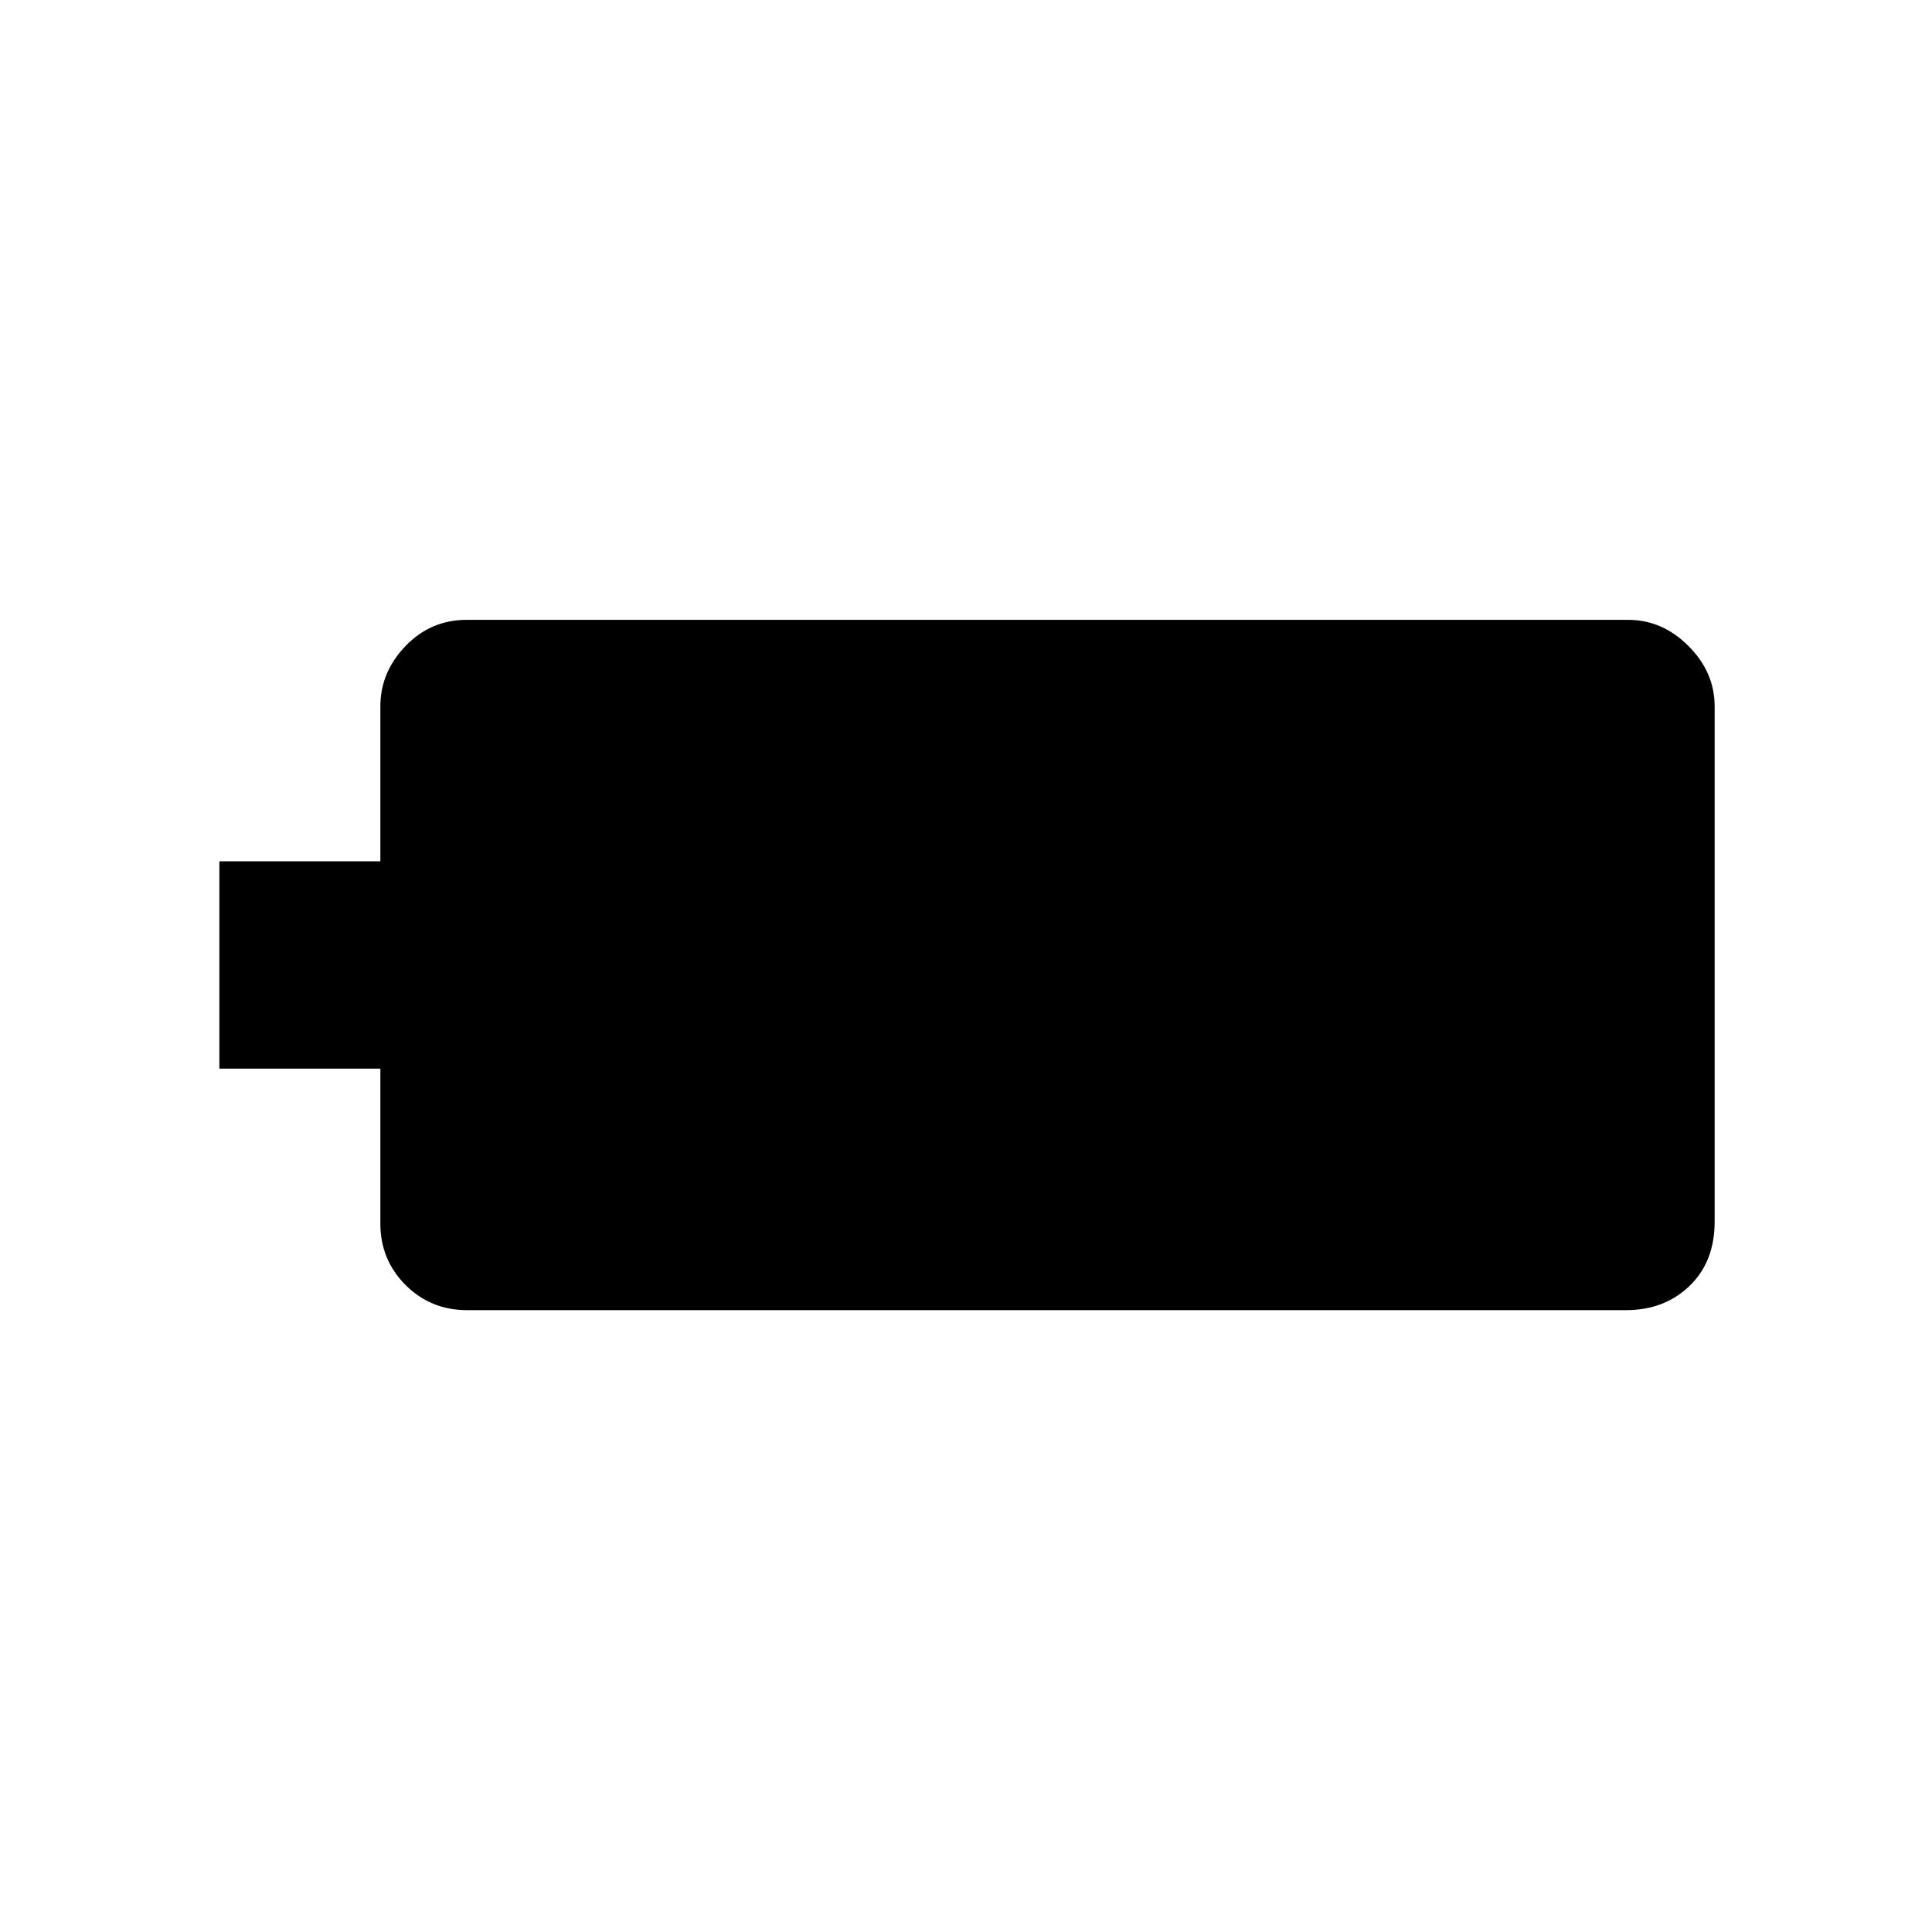 <svg xmlns="http://www.w3.org/2000/svg" height="40" width="40"><path d="M4.542 22.125V17.833H7.875V14.625Q7.875 13.917 8.396 13.375Q8.917 12.833 9.667 12.833H33.708Q34.417 12.833 34.958 13.375Q35.5 13.917 35.5 14.625V25.292Q35.5 26.125 34.979 26.625Q34.458 27.125 33.667 27.125H9.667Q8.917 27.125 8.396 26.604Q7.875 26.083 7.875 25.333V22.125Z"/></svg>